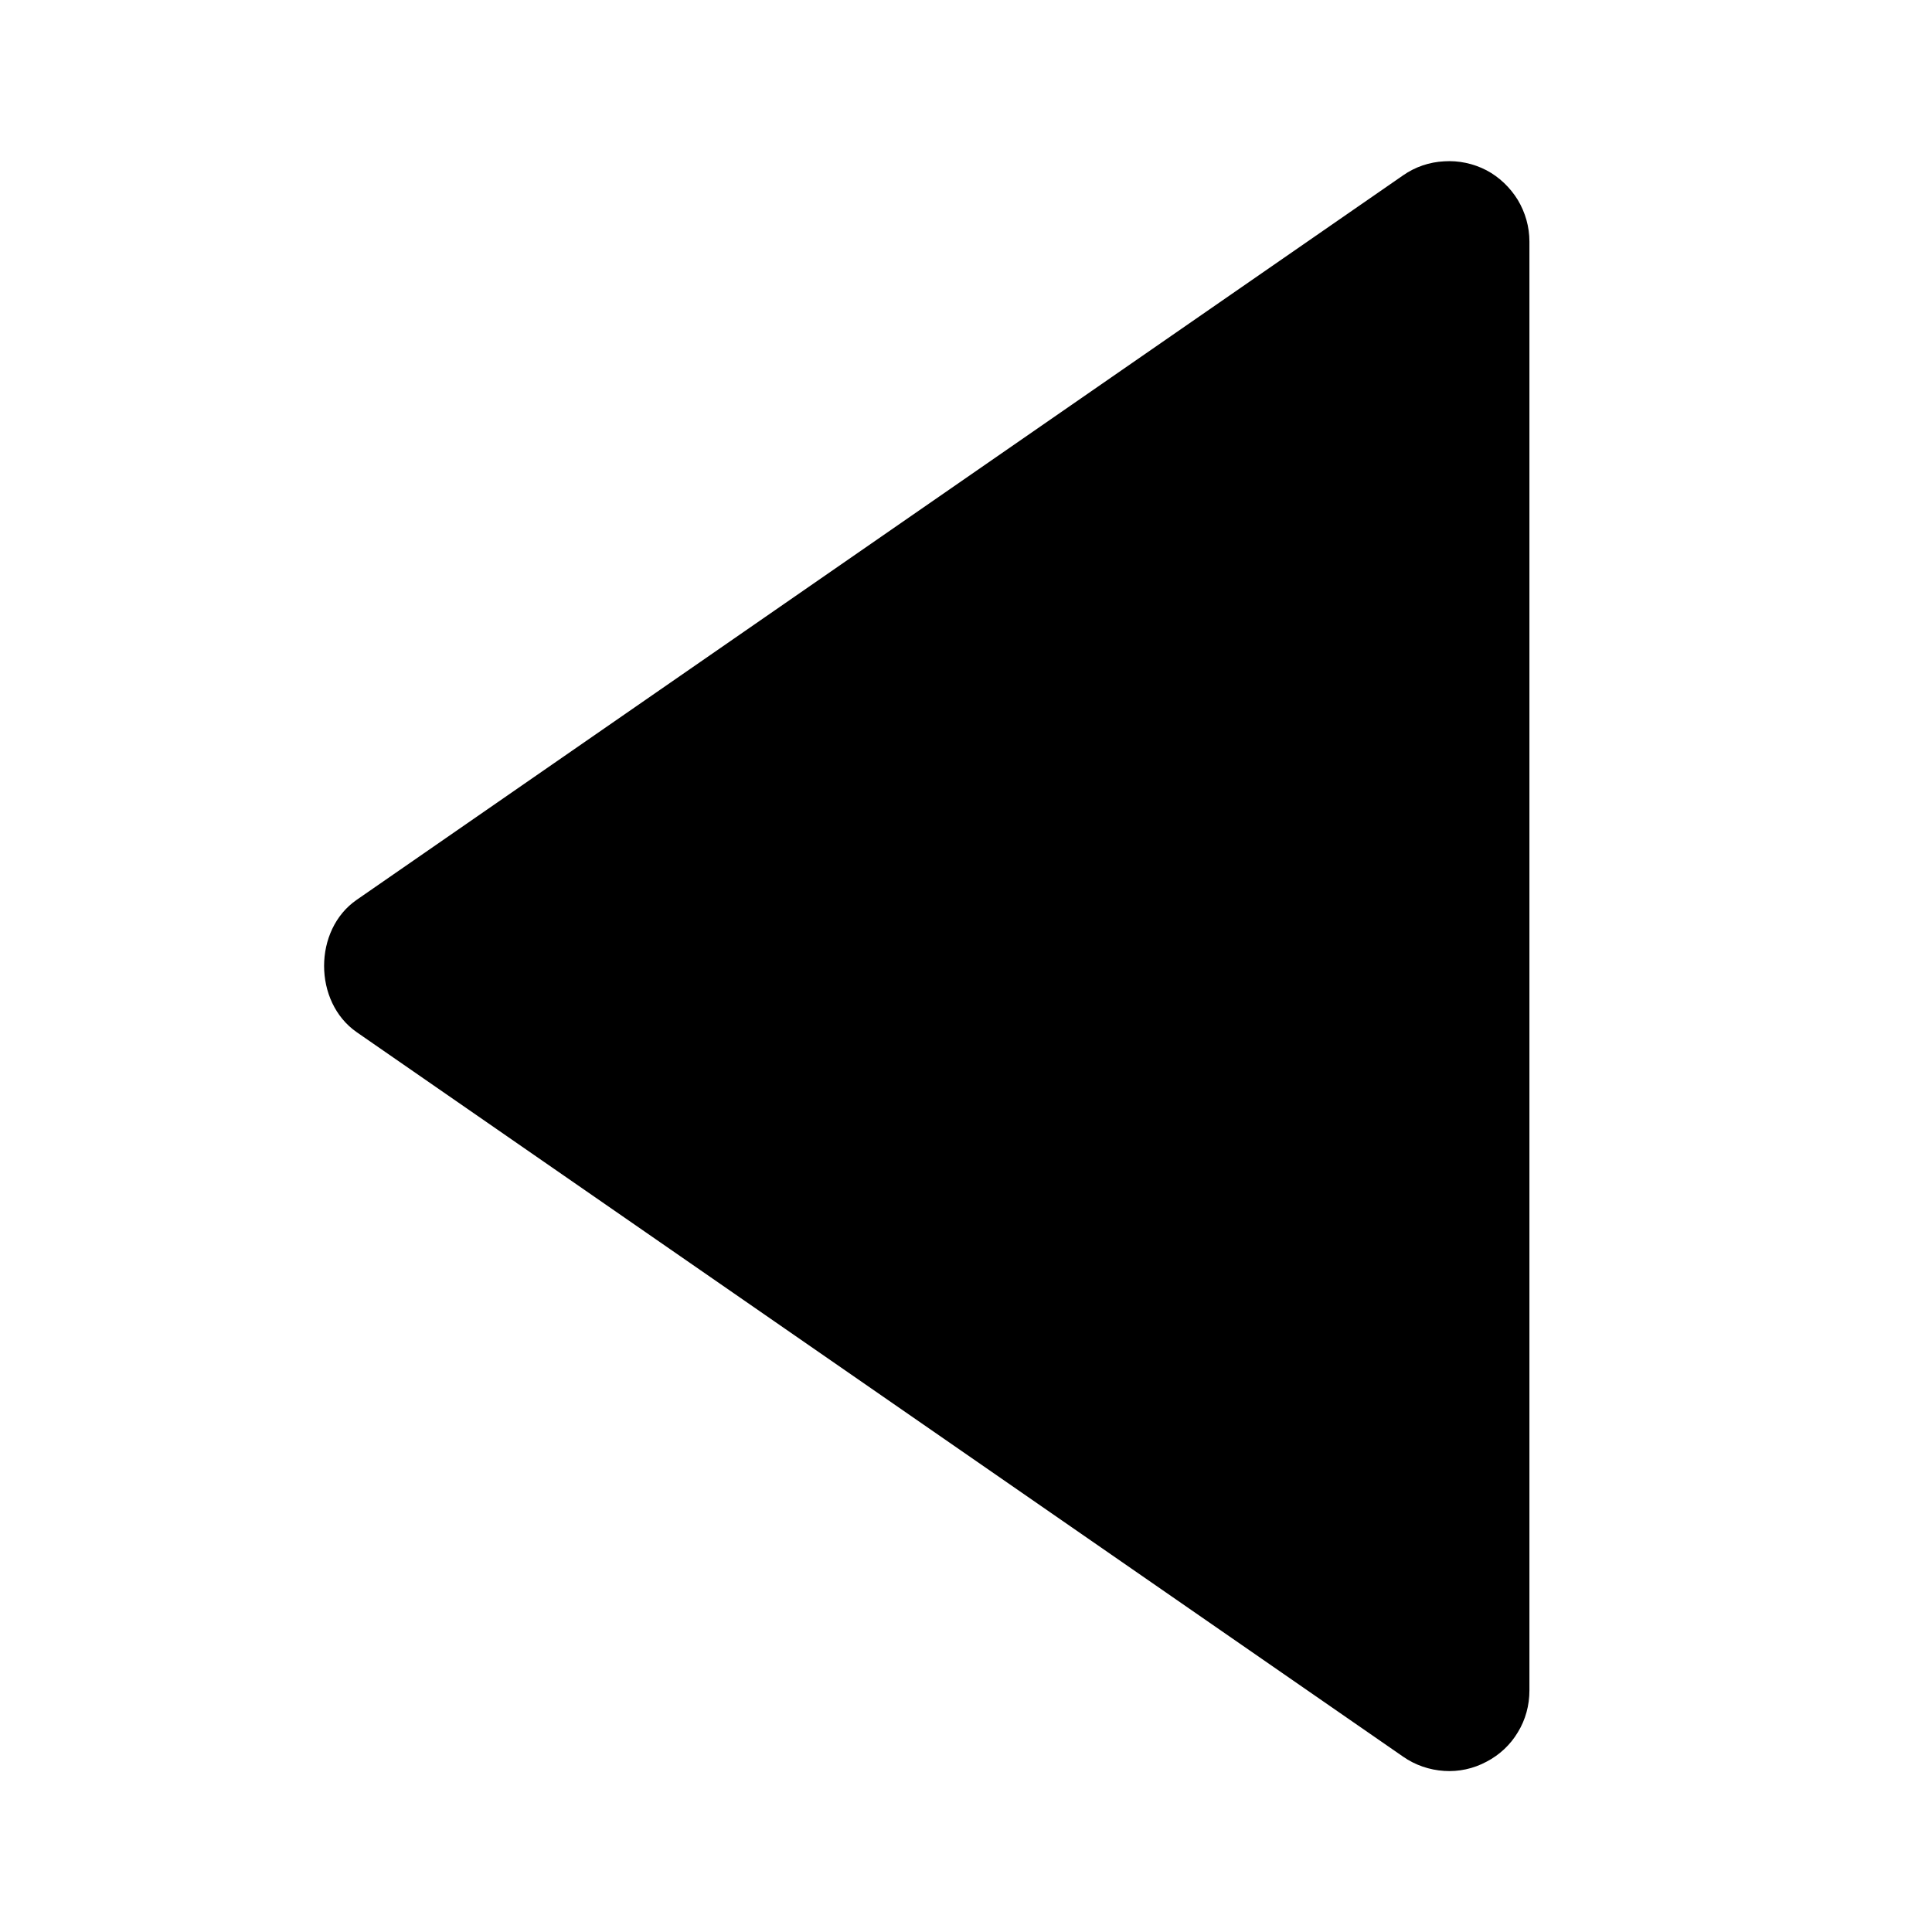 <svg width="8" height="8" viewBox="0 0 8 8" fill="none" xmlns="http://www.w3.org/2000/svg">
<g clip-path="url(#clip0_77_454)">
<path d="M6.333 7L6.333 1C6.333 0.939 6.316 0.88 6.285 0.828C6.253 0.776 6.208 0.733 6.155 0.705C6.101 0.677 6.04 0.664 5.98 0.668C5.919 0.671 5.86 0.691 5.81 0.726L1.477 3.726C1.297 3.85 1.297 4.149 1.477 4.274L5.81 7.274C5.86 7.309 5.919 7.329 5.98 7.333C6.04 7.337 6.101 7.324 6.155 7.295C6.209 7.267 6.254 7.225 6.285 7.173C6.317 7.121 6.333 7.061 6.333 7Z" fill="black"/>
</g>
<defs>
<clipPath id="clip0_77_454">
<rect width="8" height="8" fill="white" transform="translate(0 8) rotate(-90)"/>
</clipPath>
</defs>
</svg>
